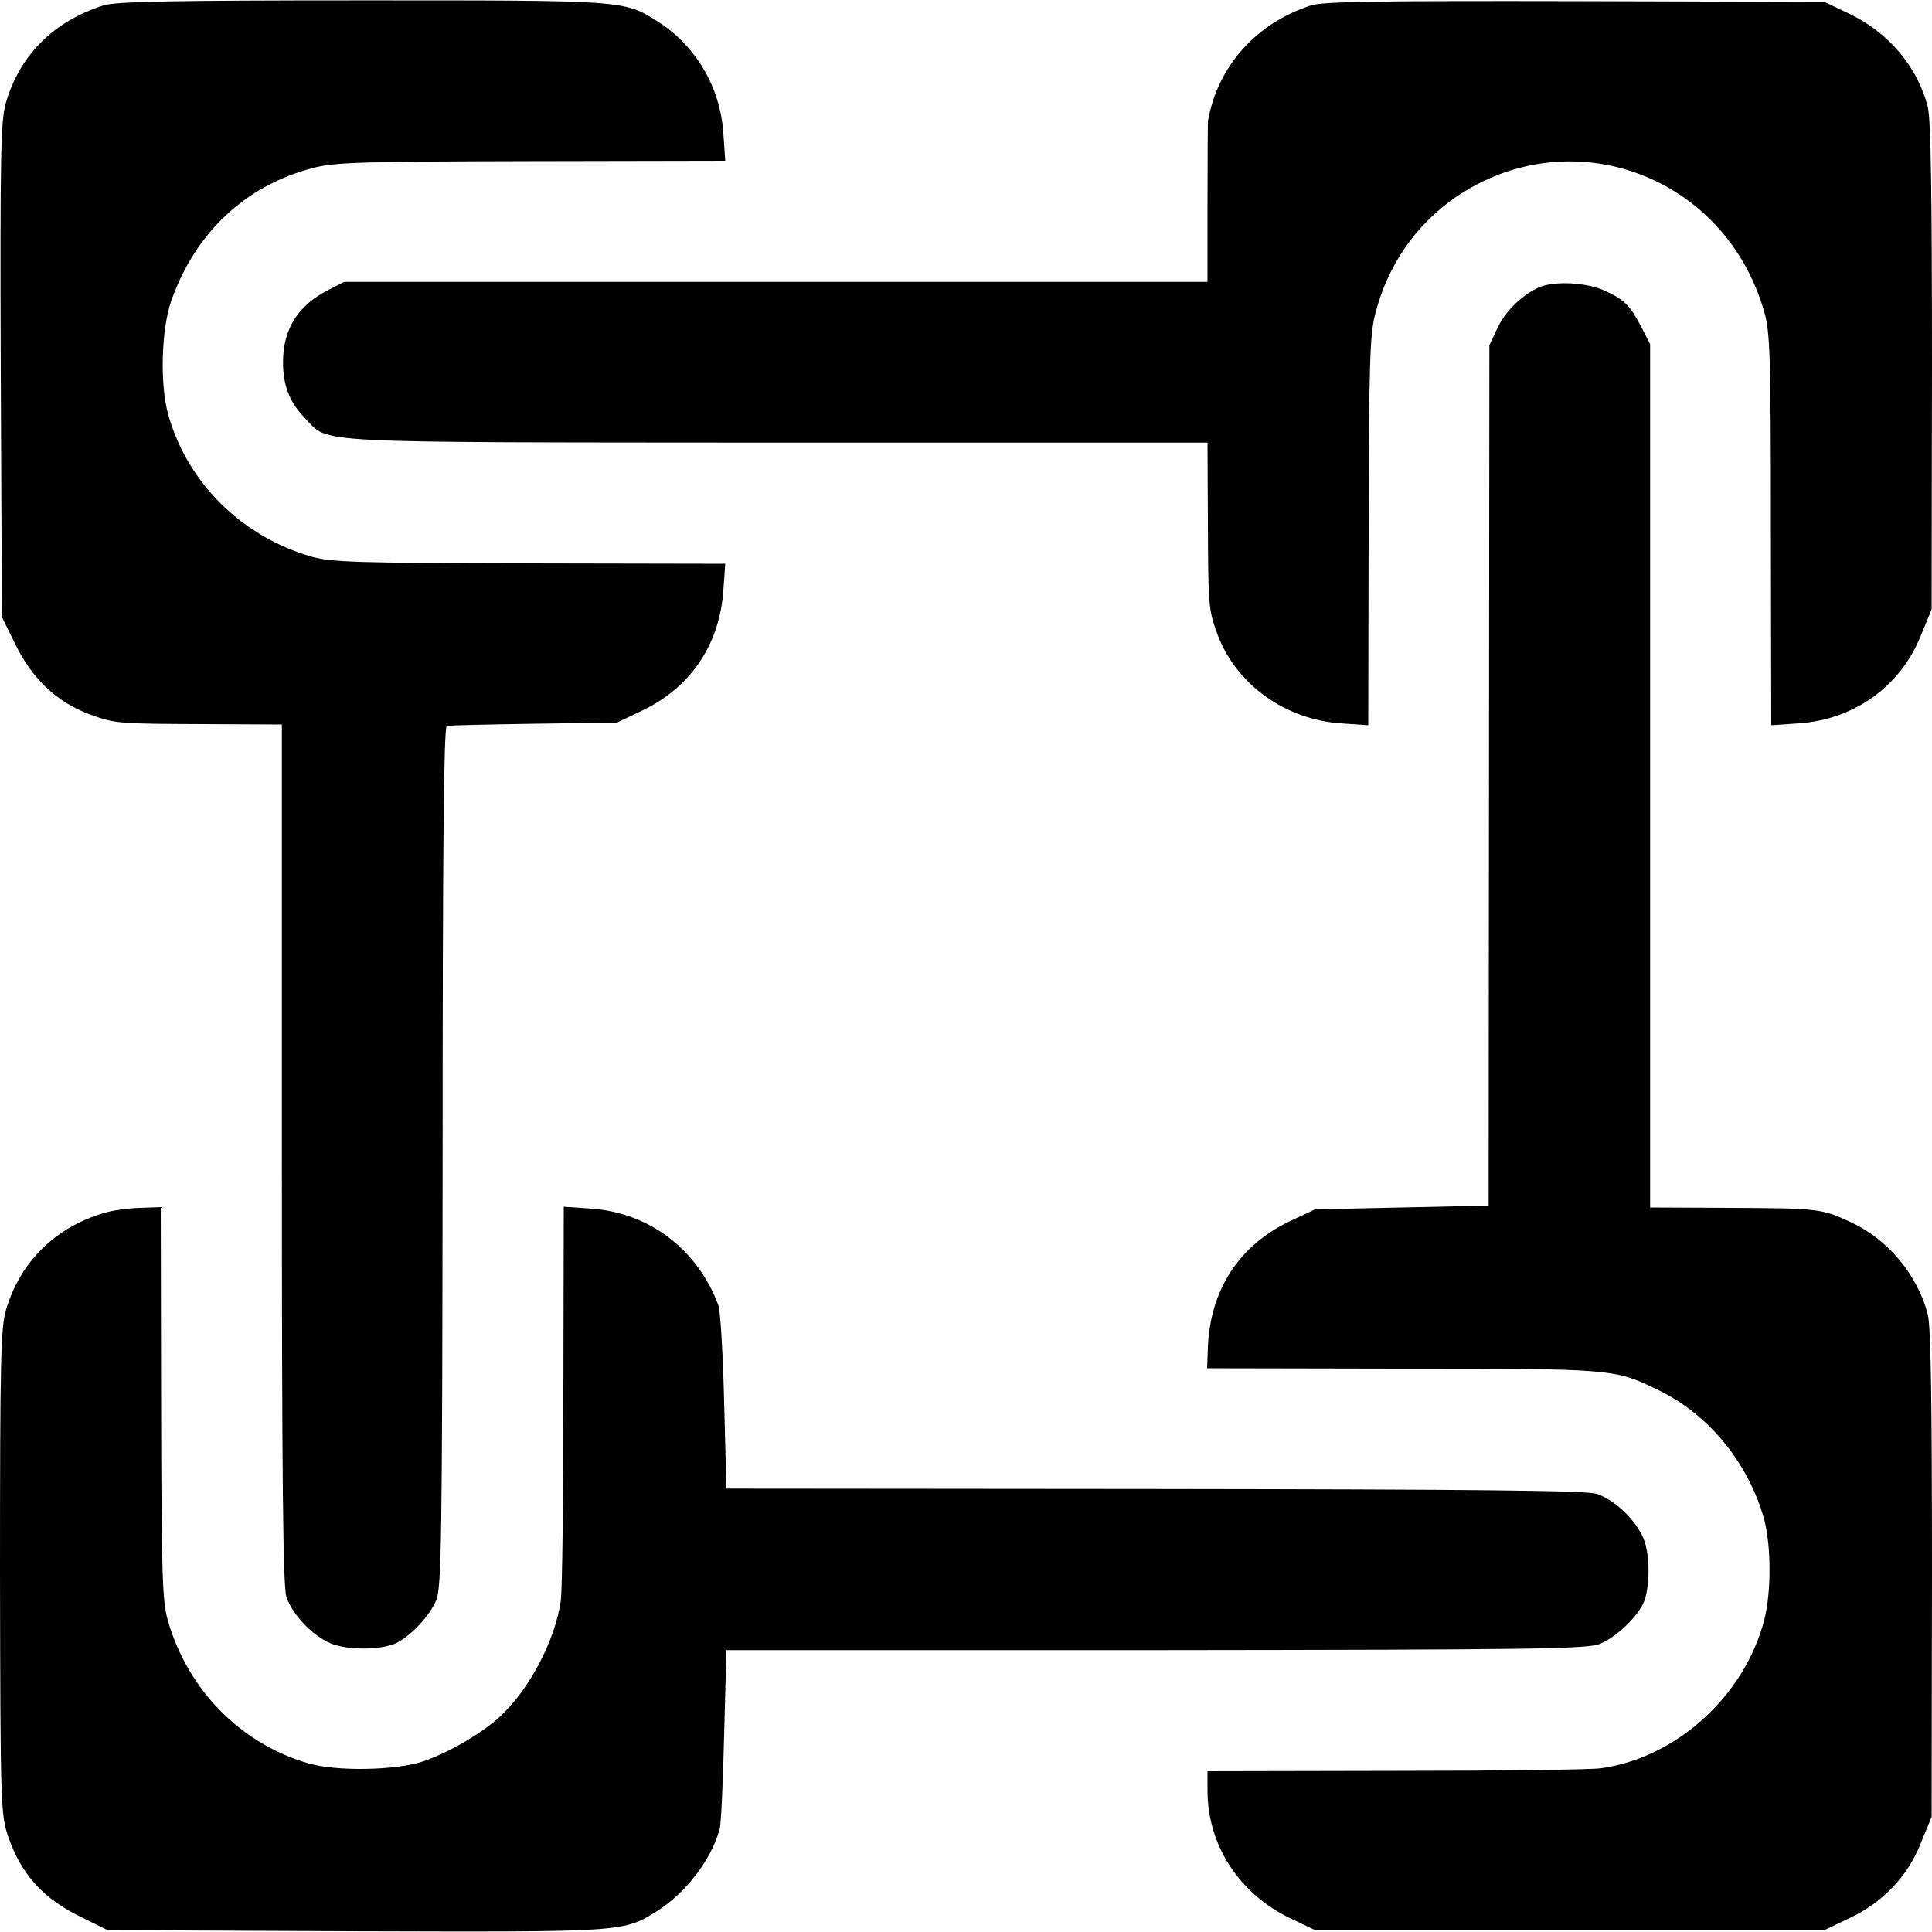 <?xml version="1.0" standalone="no"?>
<!DOCTYPE svg PUBLIC "-//W3C//DTD SVG 20010904//EN"
 "http://www.w3.org/TR/2001/REC-SVG-20010904/DTD/svg10.dtd">
<svg version="1.0" xmlns="http://www.w3.org/2000/svg"
 width="512pt" height="512pt" viewBox="0 0 512 512"
 preserveAspectRatio="xMidYMid meet">
<g transform="translate(0,512) scale(0.1,-0.1)"
fill="#000000" stroke="none">
<path d="M275 5106 c-132 -42 -222 -131 -259 -257 -14 -47 -16 -133 -14 -709
l3 -655 32 -65 c47 -99 113 -161 203 -194 66 -24 76 -24 301 -25 l206 -1 0
-1137 c0 -863 3 -1147 12 -1175 16 -47 68 -102 117 -123 45 -19 136 -18 175 1
39 20 87 71 105 113 14 32 16 161 17 1174 0 810 3 1140 11 1143 6 2 110 4 231
6 l220 3 67 32 c128 61 205 174 215 319 l5 70 -518 1 c-461 1 -526 3 -579 18
-183 53 -326 193 -378 372 -24 80 -20 233 8 309 64 179 197 303 375 349 57 15
128 17 579 18 l513 1 -5 72 c-8 123 -73 233 -174 297 -89 57 -89 56 -786 56
-492 0 -651 -3 -682 -13z"/>
<path d="M3475 5106 c-146 -47 -249 -162 -274 -308 0 -5 -1 -102 -1 -216 l0
-209 -1144 0 -1144 0 -43 -22 c-80 -41 -119 -104 -119 -191 0 -62 18 -107 58
-148 67 -68 -15 -64 1250 -65 l1142 0 1 -206 c1 -225 1 -235 25 -301 49 -133
179 -227 328 -237 l72 -5 1 513 c1 451 3 522 18 579 33 128 107 234 212 307
306 209 714 59 818 -302 16 -53 18 -117 18 -578 l1 -519 73 5 c147 10 270 98
324 234 l28 68 1 642 c0 462 -3 656 -11 689 -27 107 -104 198 -209 248 l-65
31 -660 2 c-511 1 -669 -1 -700 -11z"/>
<path d="M4082 4360 c-45 -19 -91 -62 -113 -108 l-22 -47 -1 -1140 -1 -1140
-230 -5 -230 -5 -66 -31 c-135 -64 -212 -182 -218 -335 l-2 -55 498 -1 c587 0
581 0 702 -59 130 -64 233 -190 275 -336 20 -71 21 -196 1 -273 -53 -200 -232
-363 -432 -391 -26 -4 -272 -7 -545 -7 l-498 -1 0 -51 c0 -145 84 -274 220
-339 l65 -31 675 0 675 0 67 32 c88 42 154 110 189 200 l28 68 1 642 c0 462
-3 656 -11 689 -27 105 -105 199 -204 245 -78 36 -84 37 -326 38 l-206 1 0
1144 0 1144 -22 43 c-31 59 -45 74 -97 98 -46 22 -130 27 -172 11z"/>
<path d="M274 1905 c-128 -38 -221 -130 -258 -256 -14 -47 -16 -135 -16 -694
1 -617 2 -642 21 -700 35 -103 94 -168 199 -218 l65 -32 655 -3 c714 -2 712
-3 802 54 76 48 143 136 165 216 4 13 9 125 12 249 l6 226 1140 0 c1015 1
1144 3 1176 17 42 18 93 66 113 105 19 39 20 130 1 175 -21 49 -76 101 -123
117 -28 9 -313 12 -1172 13 l-1135 1 -6 230 c-3 127 -10 241 -15 255 -55 149
-183 246 -337 257 l-73 5 -1 -498 c0 -275 -3 -521 -7 -547 -15 -105 -84 -236
-163 -308 -50 -45 -135 -94 -202 -117 -72 -24 -229 -27 -304 -5 -179 52 -319
194 -372 378 -15 53 -17 118 -18 578 l-1 518 -56 -2 c-31 -1 -74 -7 -96 -14z"/>
</g>
</svg>
